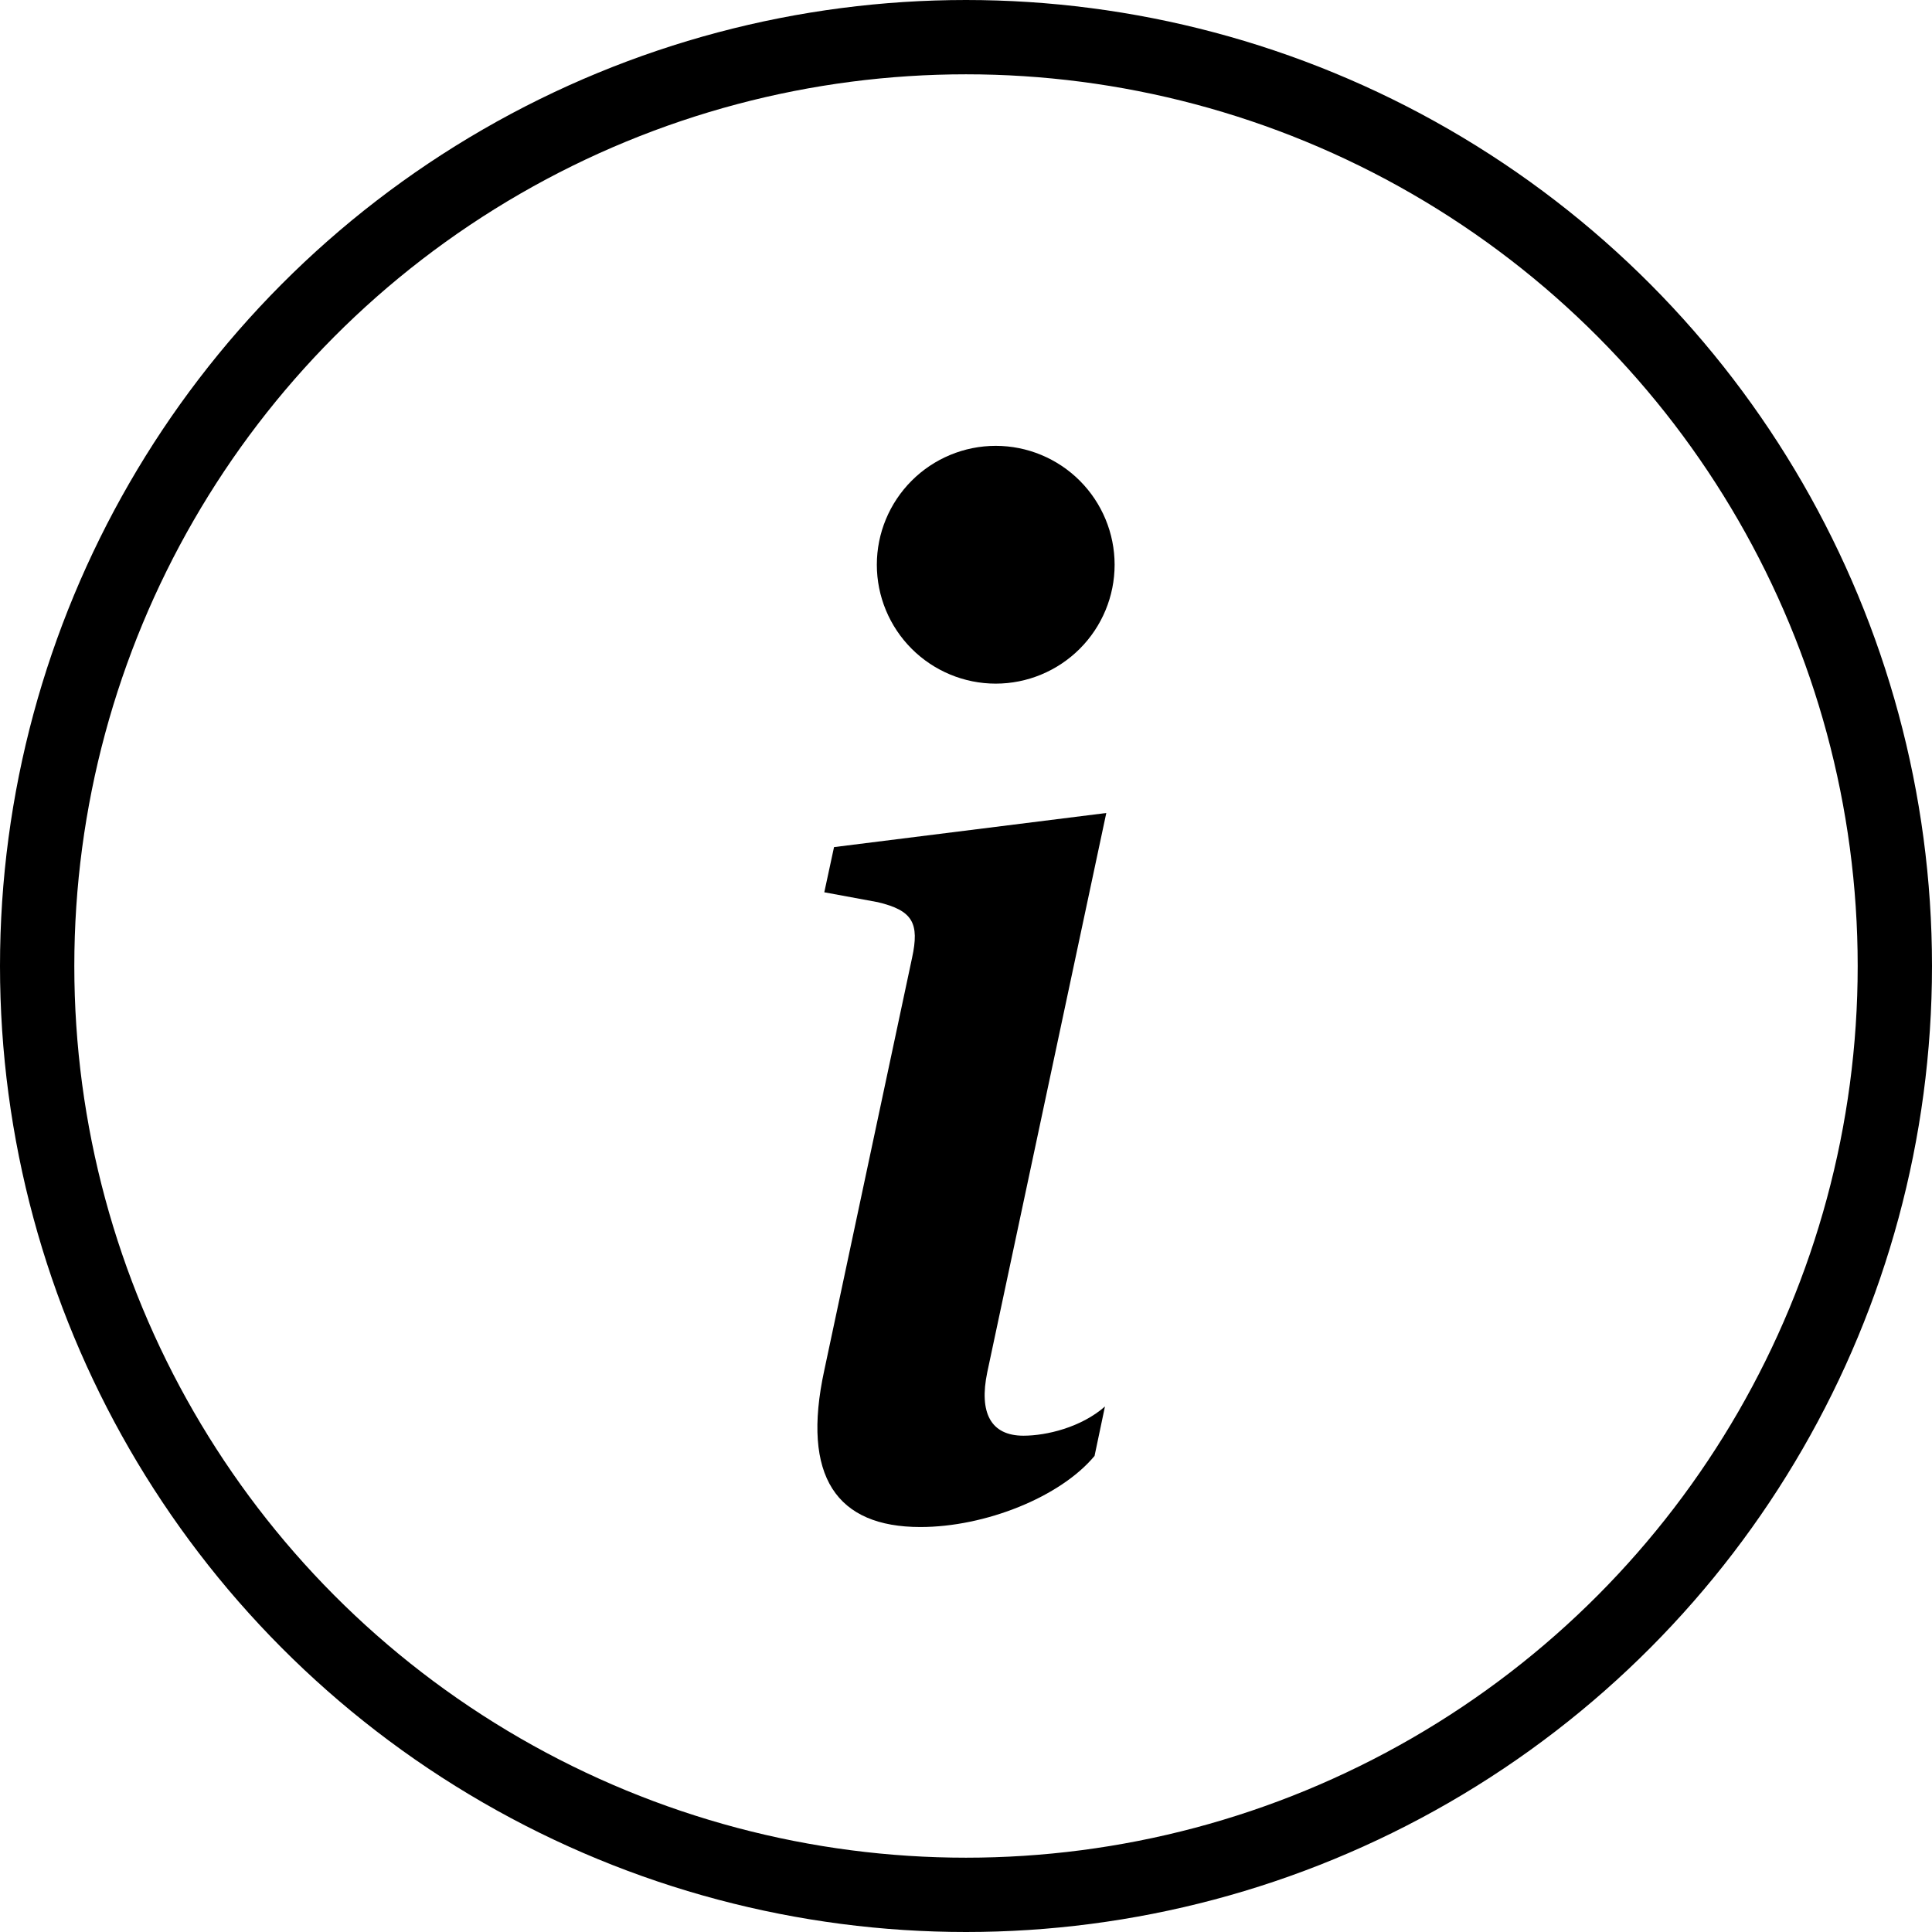 <svg width="26" height="26" viewBox="0 0 26 26" fill="none" xmlns="http://www.w3.org/2000/svg">
<circle cx="13" cy="13" r="12.5" stroke="black"/>
<path d="M14.888 10.941L11.224 11.4L11.093 12.008L11.813 12.141C12.283 12.253 12.376 12.422 12.274 12.891L11.093 18.44C10.782 19.875 11.261 20.55 12.386 20.55C13.258 20.55 14.27 20.147 14.73 19.593L14.87 18.928C14.55 19.209 14.083 19.321 13.773 19.321C13.333 19.321 13.173 19.012 13.286 18.468L14.888 10.941ZM15 7.6C15 8.024 14.831 8.431 14.531 8.731C14.231 9.031 13.824 9.2 13.4 9.2C12.976 9.2 12.569 9.031 12.269 8.731C11.969 8.431 11.8 8.024 11.8 7.6C11.8 7.176 11.969 6.769 12.269 6.469C12.569 6.169 12.976 6 13.4 6C13.824 6 14.231 6.169 14.531 6.469C14.831 6.769 15 7.176 15 7.6Z" fill="black"/>
</svg>
